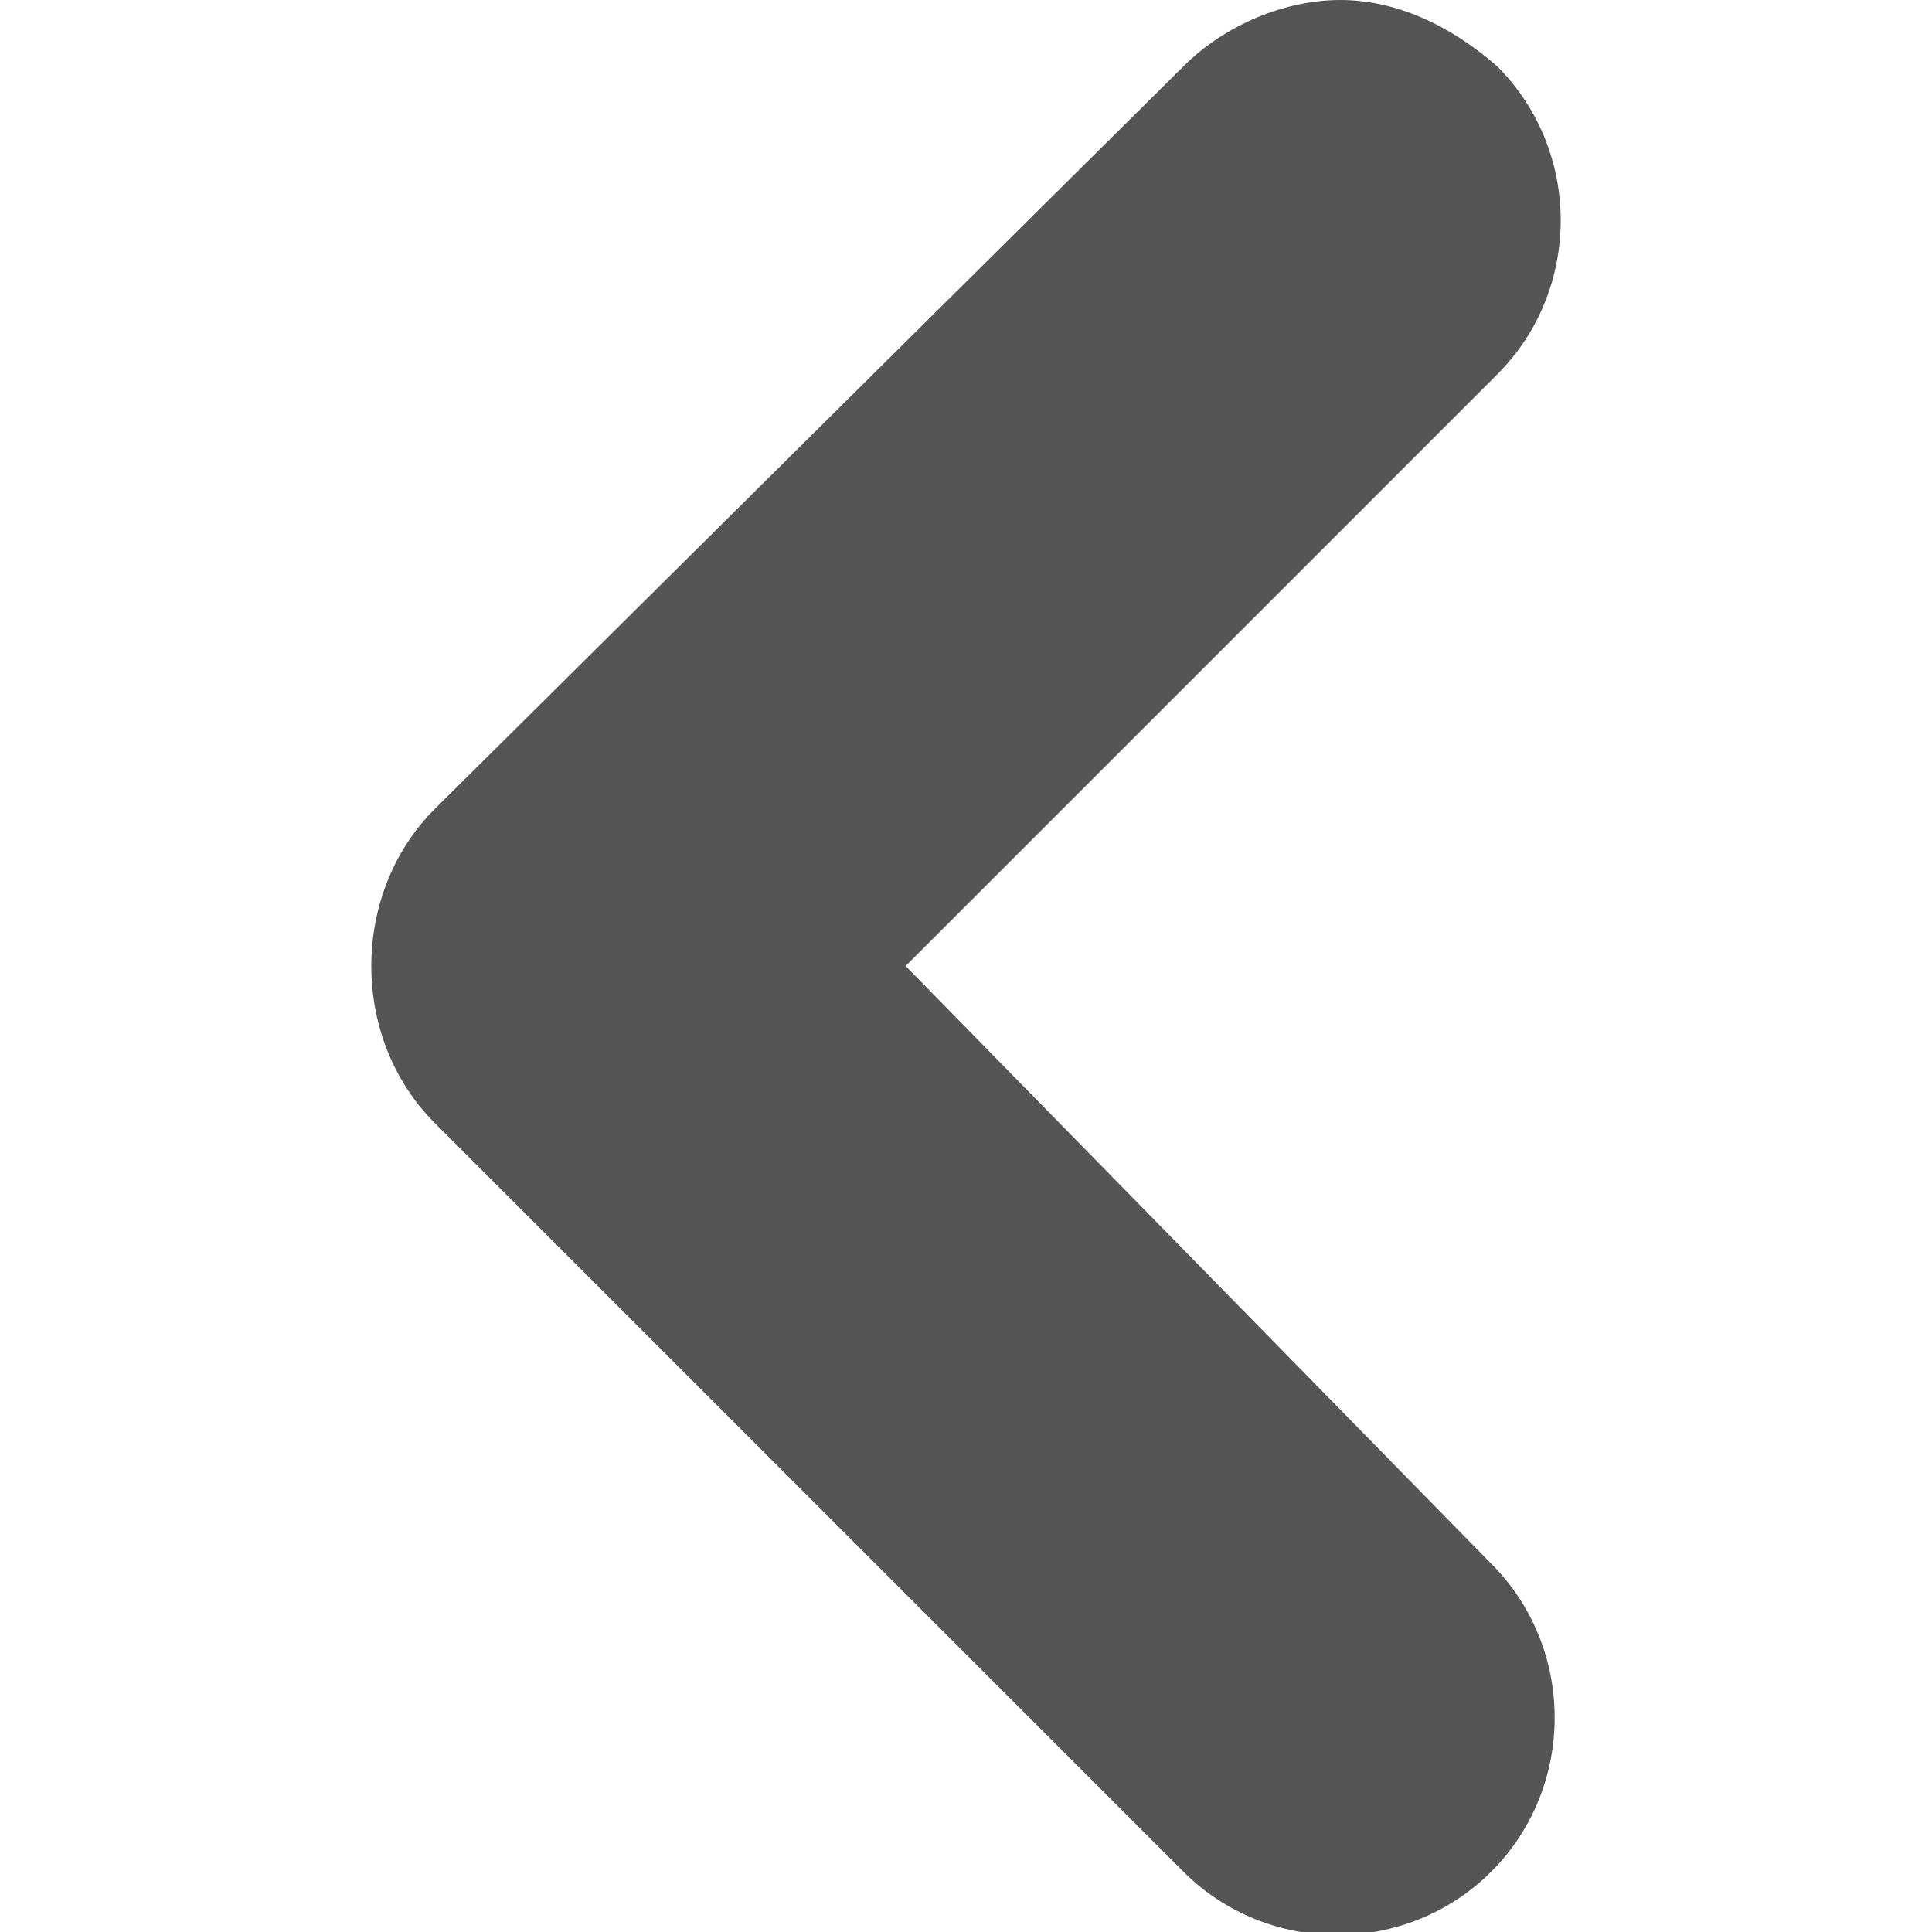 <?xml version="1.0" encoding="utf-8"?>
<!-- Generator: Adobe Illustrator 26.0.2, SVG Export Plug-In . SVG Version: 6.00 Build 0)  -->
<svg version="1.1" id="레이어_1" xmlns="http://www.w3.org/2000/svg" xmlns:xlink="http://www.w3.org/1999/xlink" x="0px"
	 y="0px" viewBox="0 0 32 32" style="enable-background:new 0 0 32 32;" xml:space="preserve">
<style type="text/css">
	.st0{fill:#555555;}
</style>
<g>
	<g>
		<path class="st0" d="M7.2,18.6l12.4,12.4c1.4,1.4,3.7,1.4,5.1,0c1.4-1.4,1.4-3.7,0-5.1L15,16l9.8-9.8c1.4-1.4,1.4-3.7,0-5.1
			C24,0.4,23.1,0,22.2,0c-0.9,0-1.9,0.4-2.6,1.1L7.2,13.4C5.8,14.8,5.8,17.2,7.2,18.6z"/>
	</g>
</g>
</svg>
